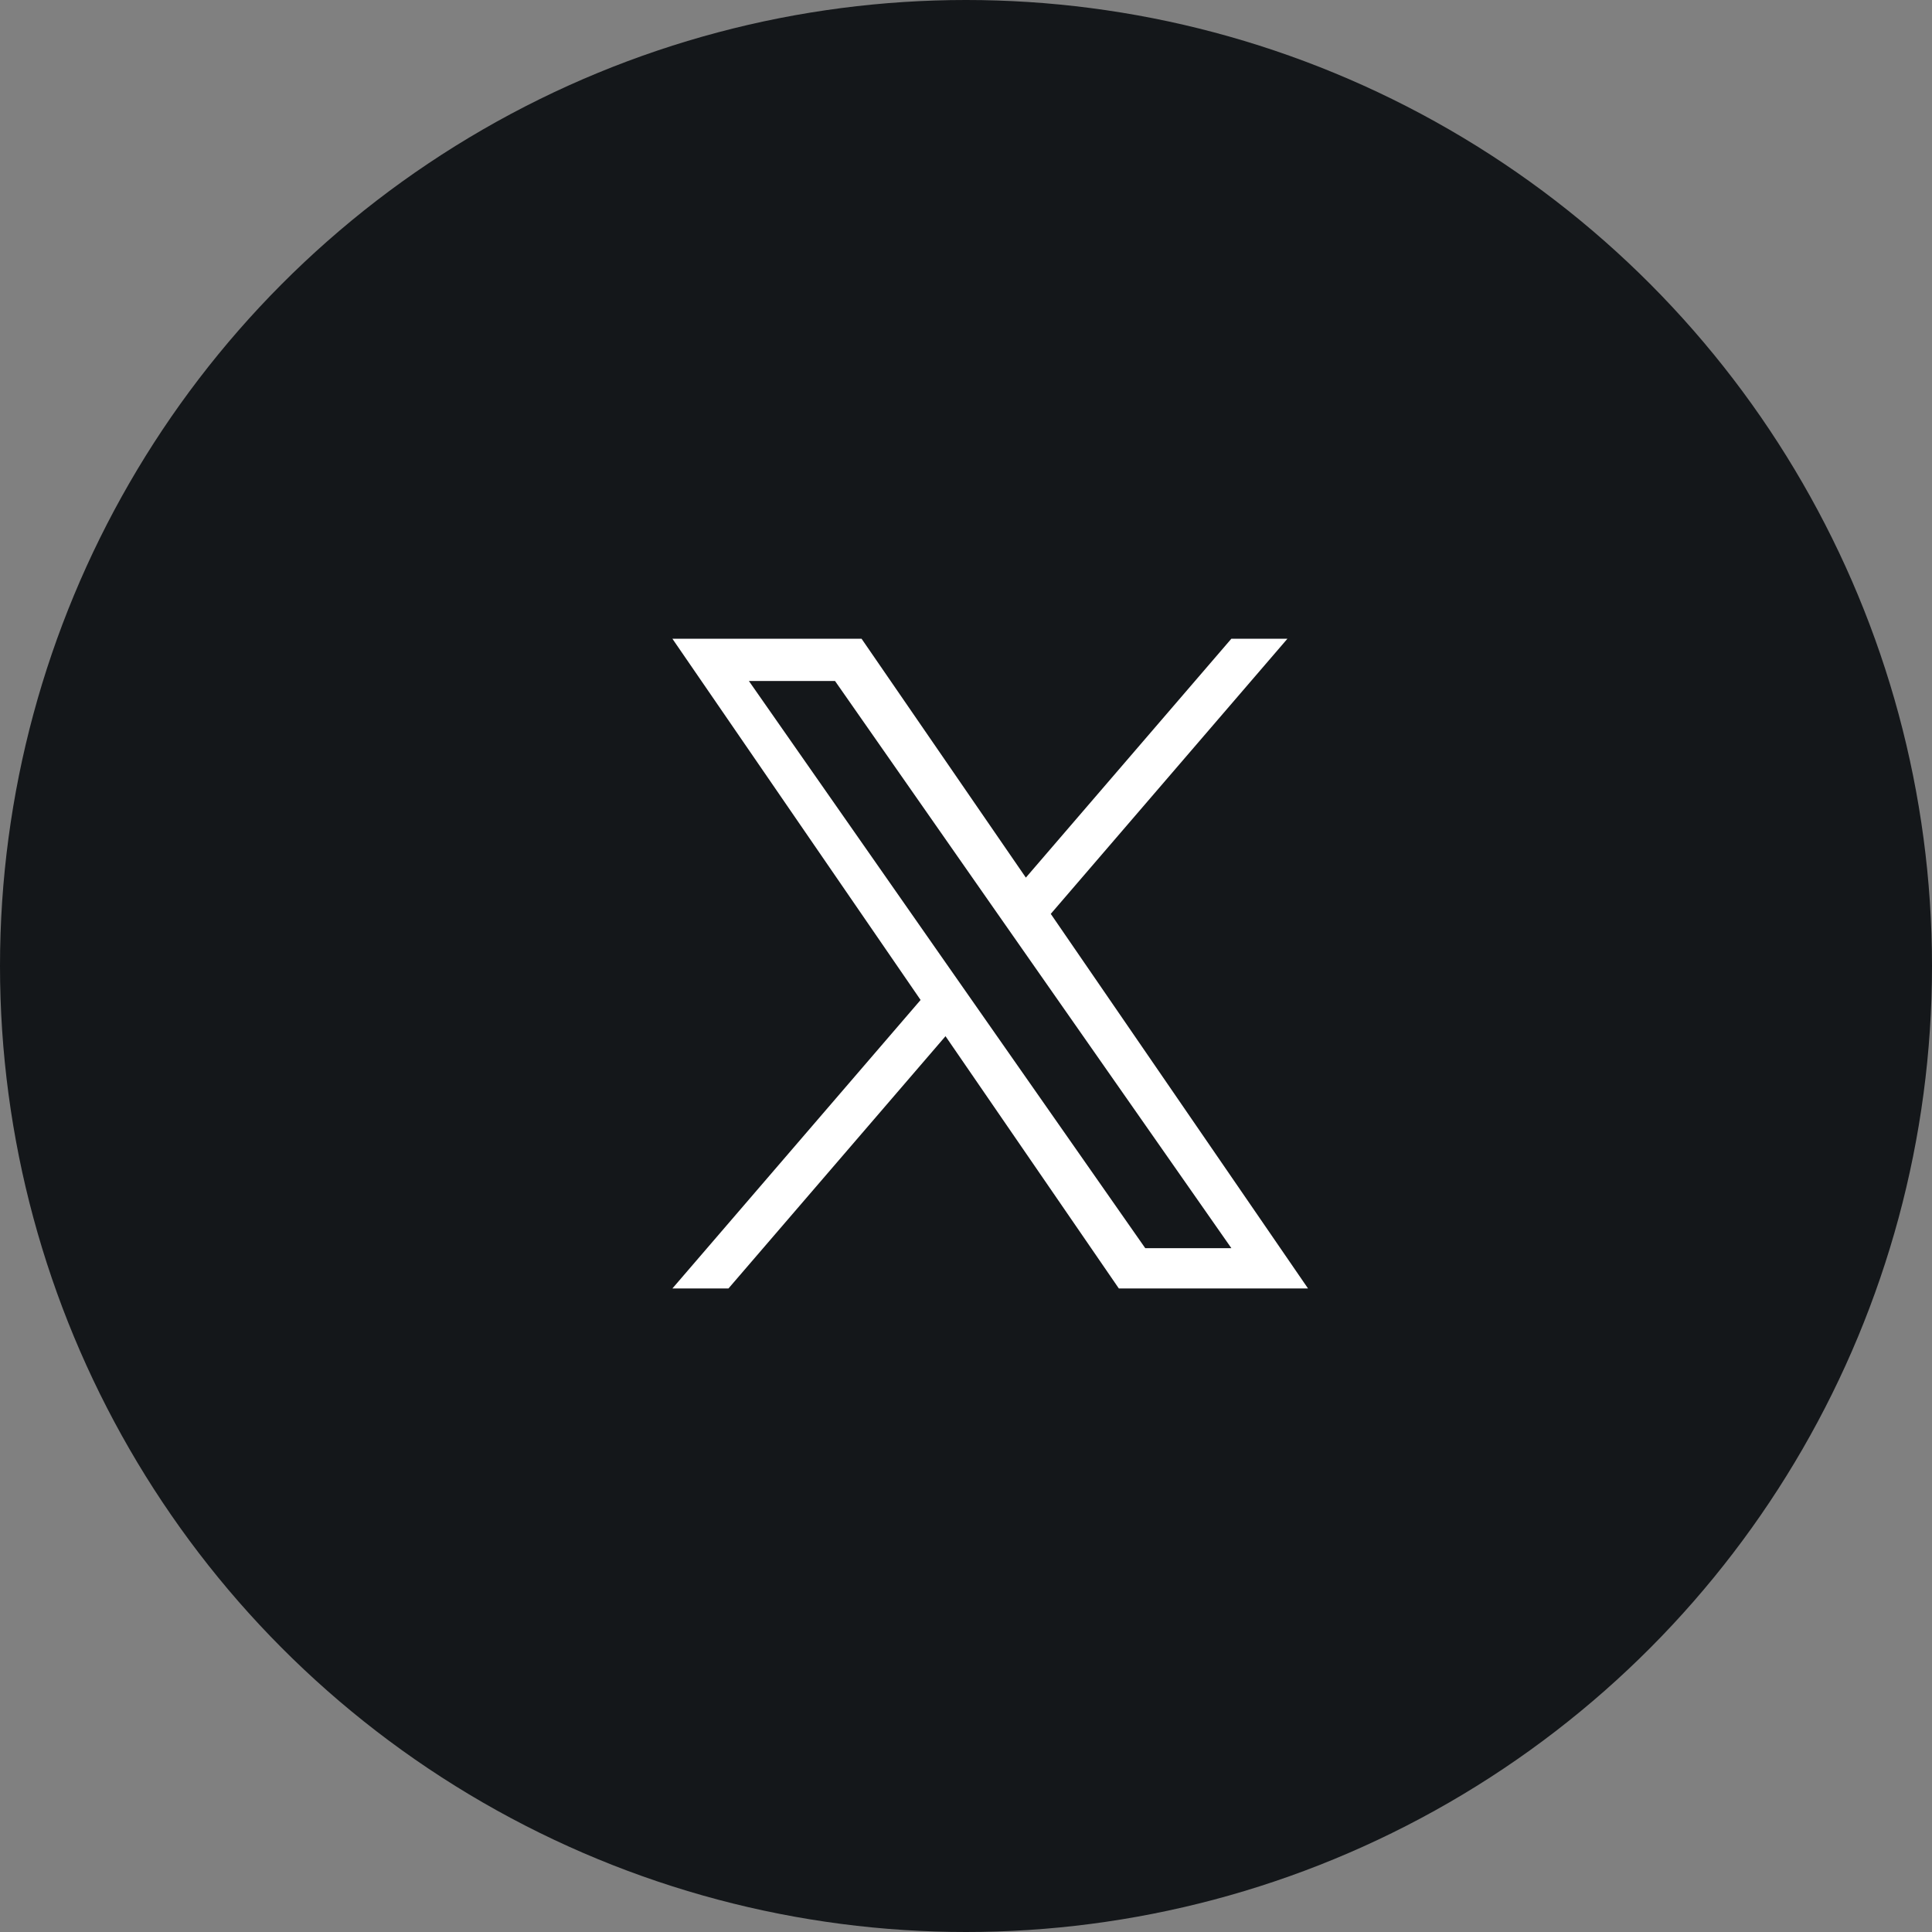 <svg xmlns="http://www.w3.org/2000/svg" width="48" height="48" viewBox="0 0 48 48">
  <rect x="0" y="0" width="48" height="48" fill="#808080" stroke="none"/>
  <g id="icon_x" transform="translate(0.443 -1)">
    <circle id="楕円形_325" data-name="楕円形 325" cx="24" cy="24" r="24" transform="translate(-0.443 1)" fill="#14171a"/>
    <path id="logo" d="M9.4,6.835,15.279,0H13.886L8.781,5.934,4.7,0H0L6.166,8.974,0,16.141H1.393L6.785,9.874l4.306,6.267h4.7L9.4,6.835ZM7.491,9.053l-.625-.894L1.9,1.049h2.14L8.047,6.787l.625.894,5.215,7.459h-2.14L7.491,9.053Z" transform="translate(16.263 16.87)" fill="#fff"/>
  </g>
</svg>

